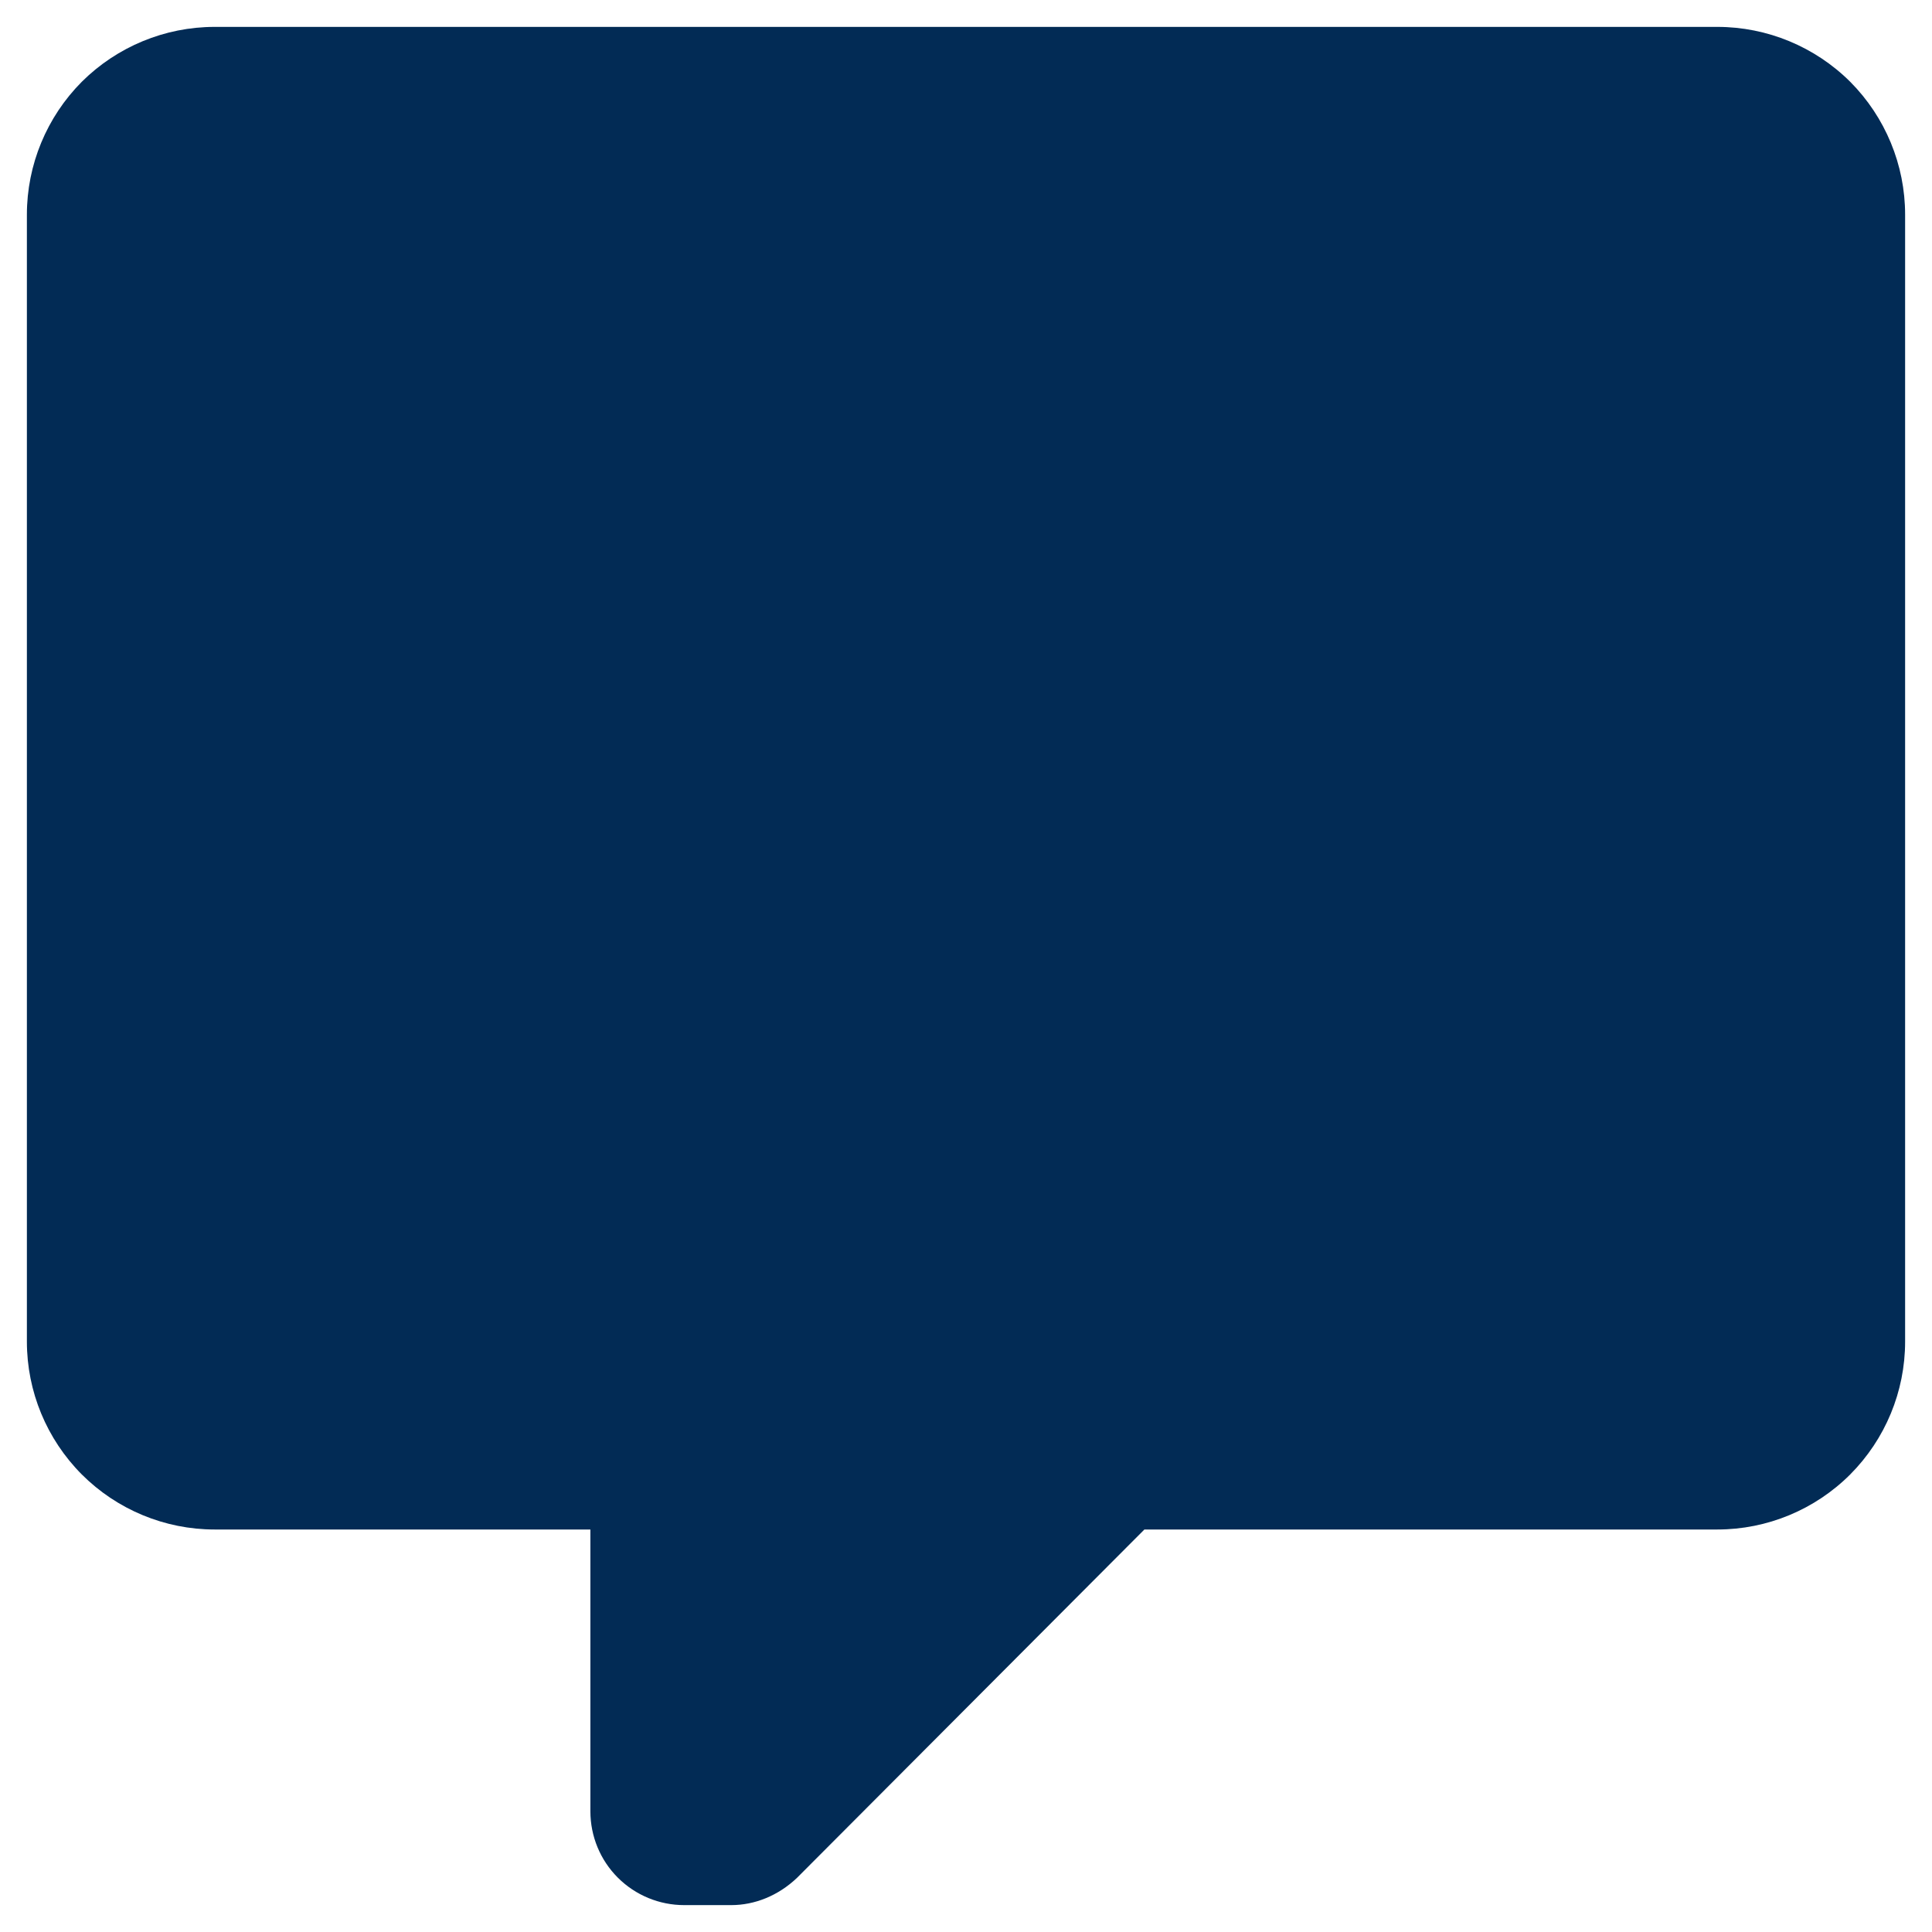 <svg width="12" height="12" viewBox="0 0 12 12" fill="none" xmlns="http://www.w3.org/2000/svg">
<path d="M4.25 11.833C4.095 11.833 3.947 11.772 3.837 11.662C3.728 11.553 3.667 11.405 3.667 11.25V9.5H1.333C1.024 9.5 0.727 9.377 0.508 9.158C0.29 8.939 0.167 8.643 0.167 8.333V1.333C0.167 1.024 0.29 0.727 0.508 0.508C0.727 0.29 1.024 0.167 1.333 0.167H10.667C10.976 0.167 11.273 0.29 11.492 0.508C11.71 0.727 11.833 1.024 11.833 1.333V8.333C11.833 8.643 11.71 8.939 11.492 9.158C11.273 9.377 10.976 9.5 10.667 9.5H7.108L4.95 11.664C4.833 11.775 4.687 11.833 4.542 11.833H4.25Z" fill="#022B55"/>
</svg>
